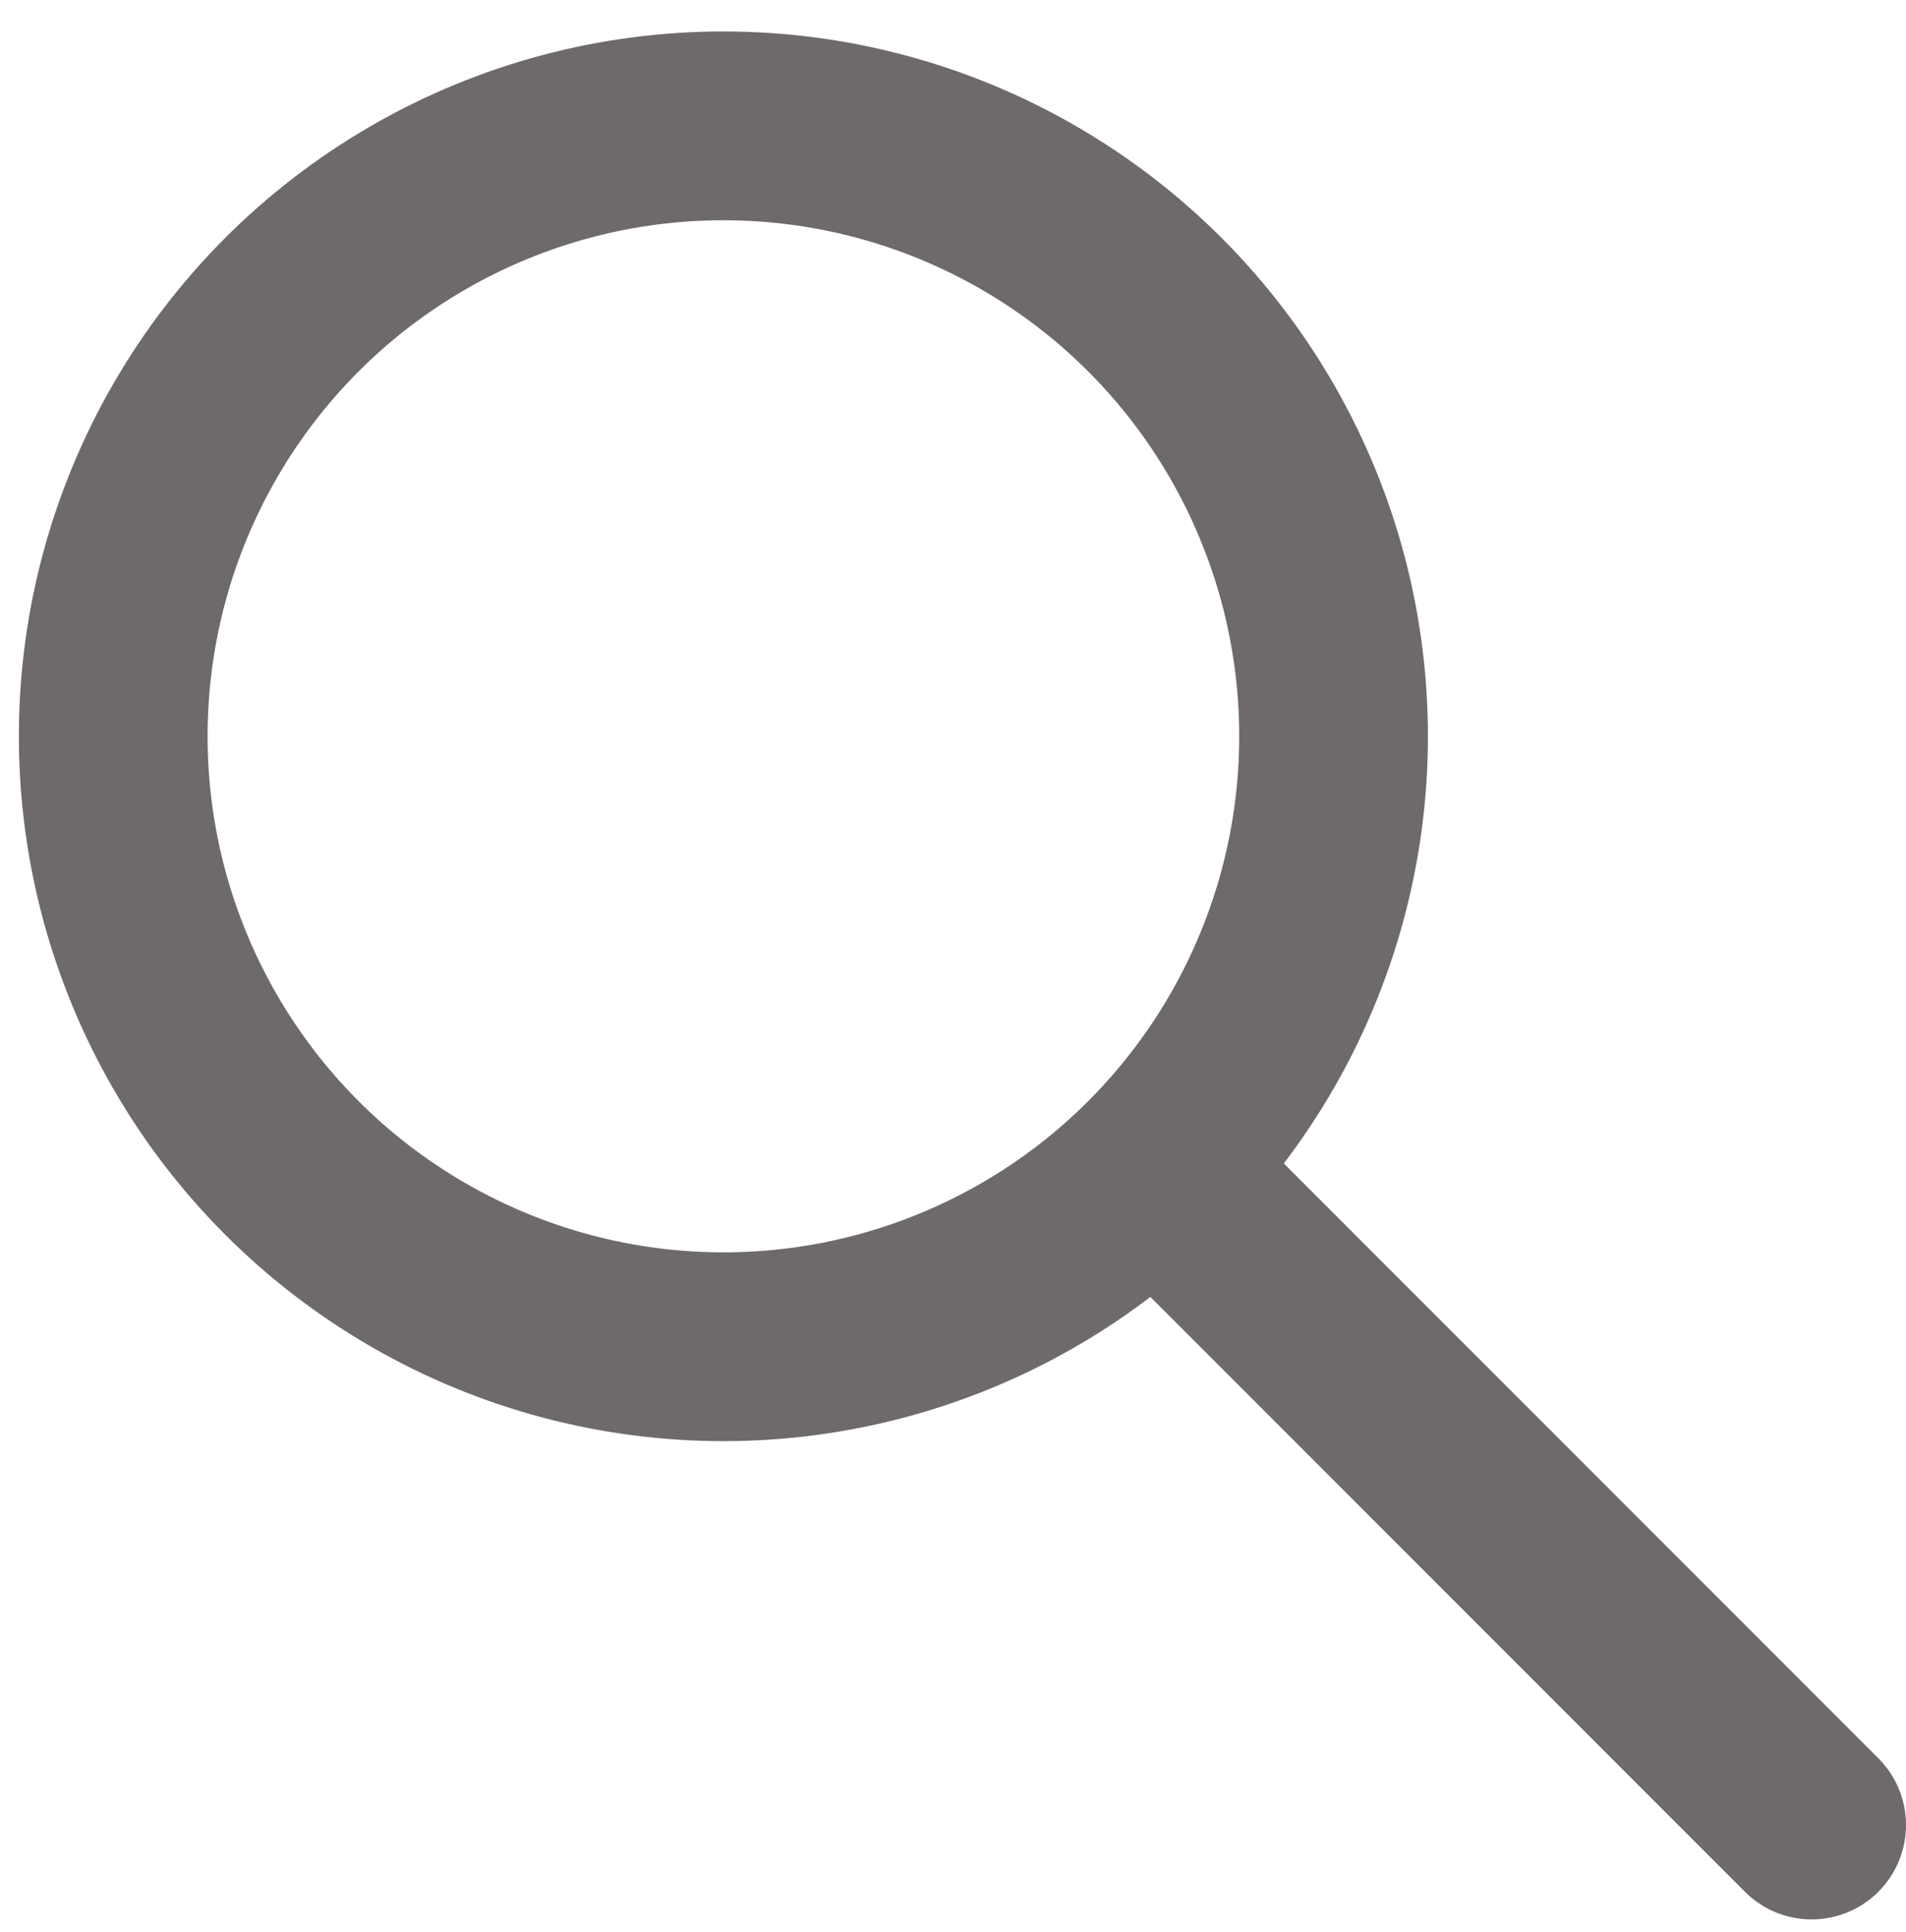 <?xml version="1.0" encoding="utf-8"?>
<!-- Generator: Adobe Illustrator 19.0.0, SVG Export Plug-In . SVG Version: 6.00 Build 0)  -->
<svg version="1.1" id="Layer_1" xmlns="http://www.w3.org/2000/svg" xmlns:xlink="http://www.w3.org/1999/xlink" x="0px" y="0px"
	 viewBox="0 0 30.3 30.7" style="enable-background:new 0 0 30.3 30.7;" xml:space="preserve">
<style type="text/css">
	.st0{fill:none;stroke:#6E6A69;stroke-width:3;stroke-miterlimit:10;}
	.st1{fill:none;stroke:#6E6A69;stroke-width:3;stroke-linecap:round;stroke-miterlimit:10;}
</style>
<g>
	<circle class="st0" cx="11.5" cy="11.7" r="9.7"/>
	<line class="st1" x1="18.5" y1="18.7" x2="28.8" y2="29"/>
</g>
</svg>
